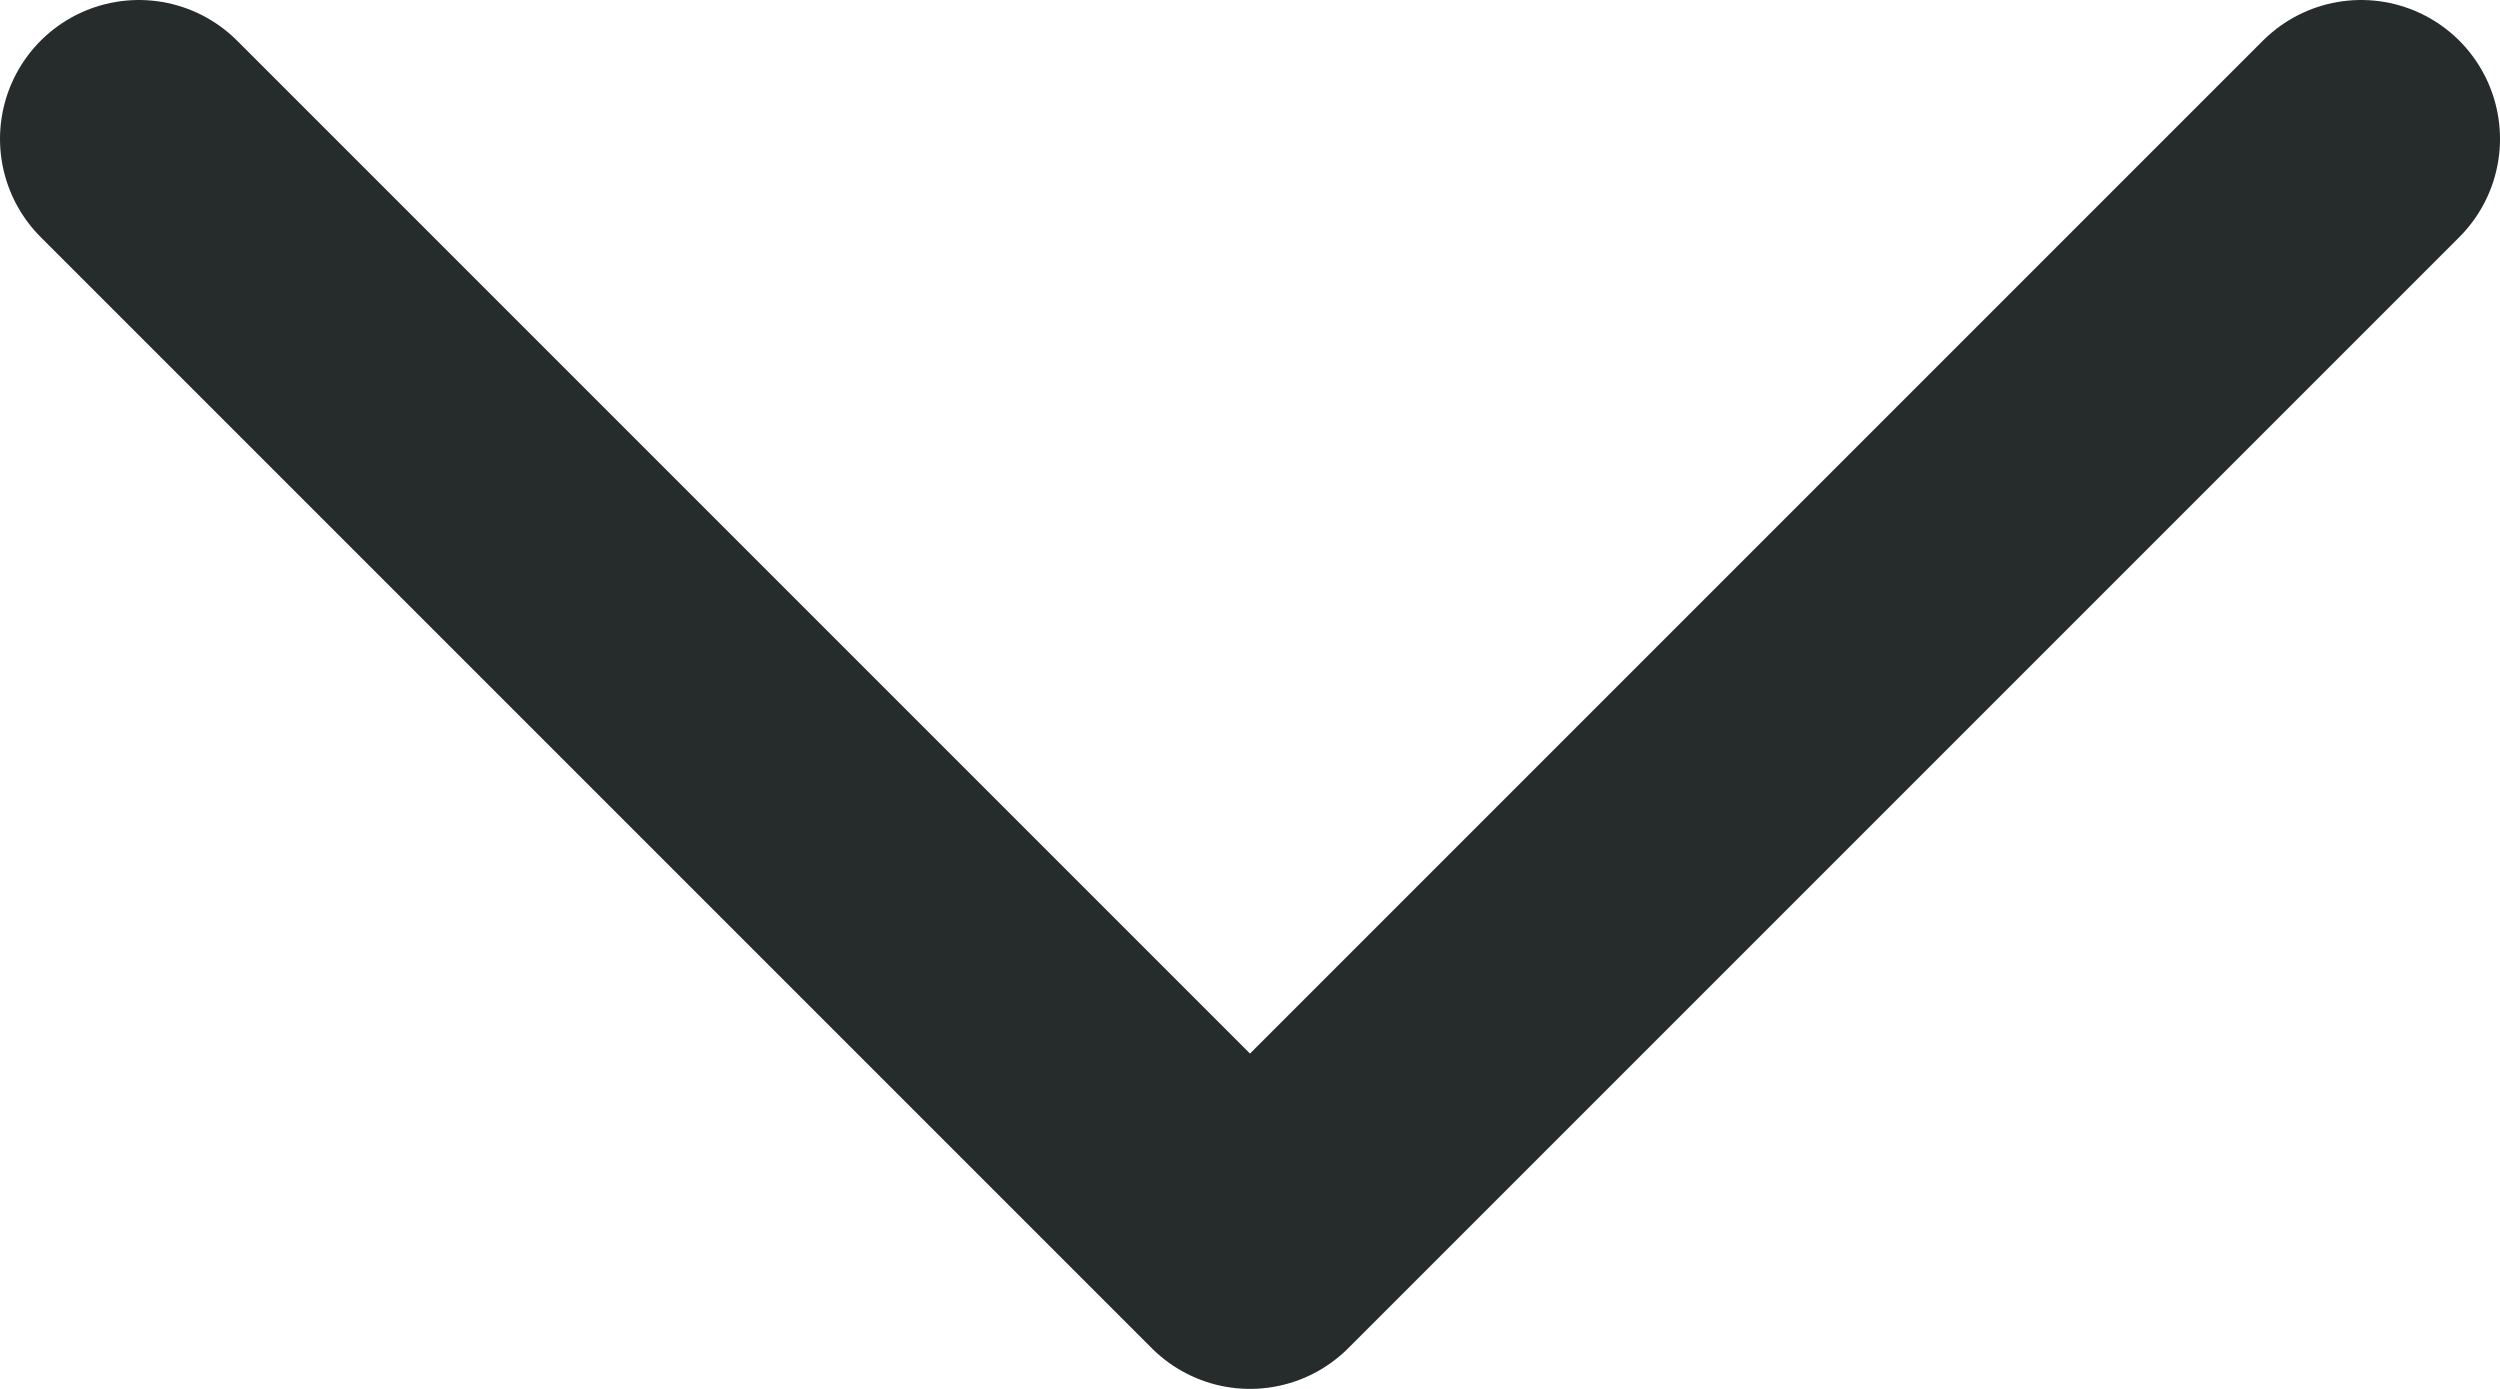 <svg width="18" height="10" viewBox="0 0 18 10" fill="none" xmlns="http://www.w3.org/2000/svg">
<path d="M1 1L9 9L17 1" stroke="#262B2C" stroke-width="2" stroke-linecap="round" stroke-linejoin="round"/>
</svg>
